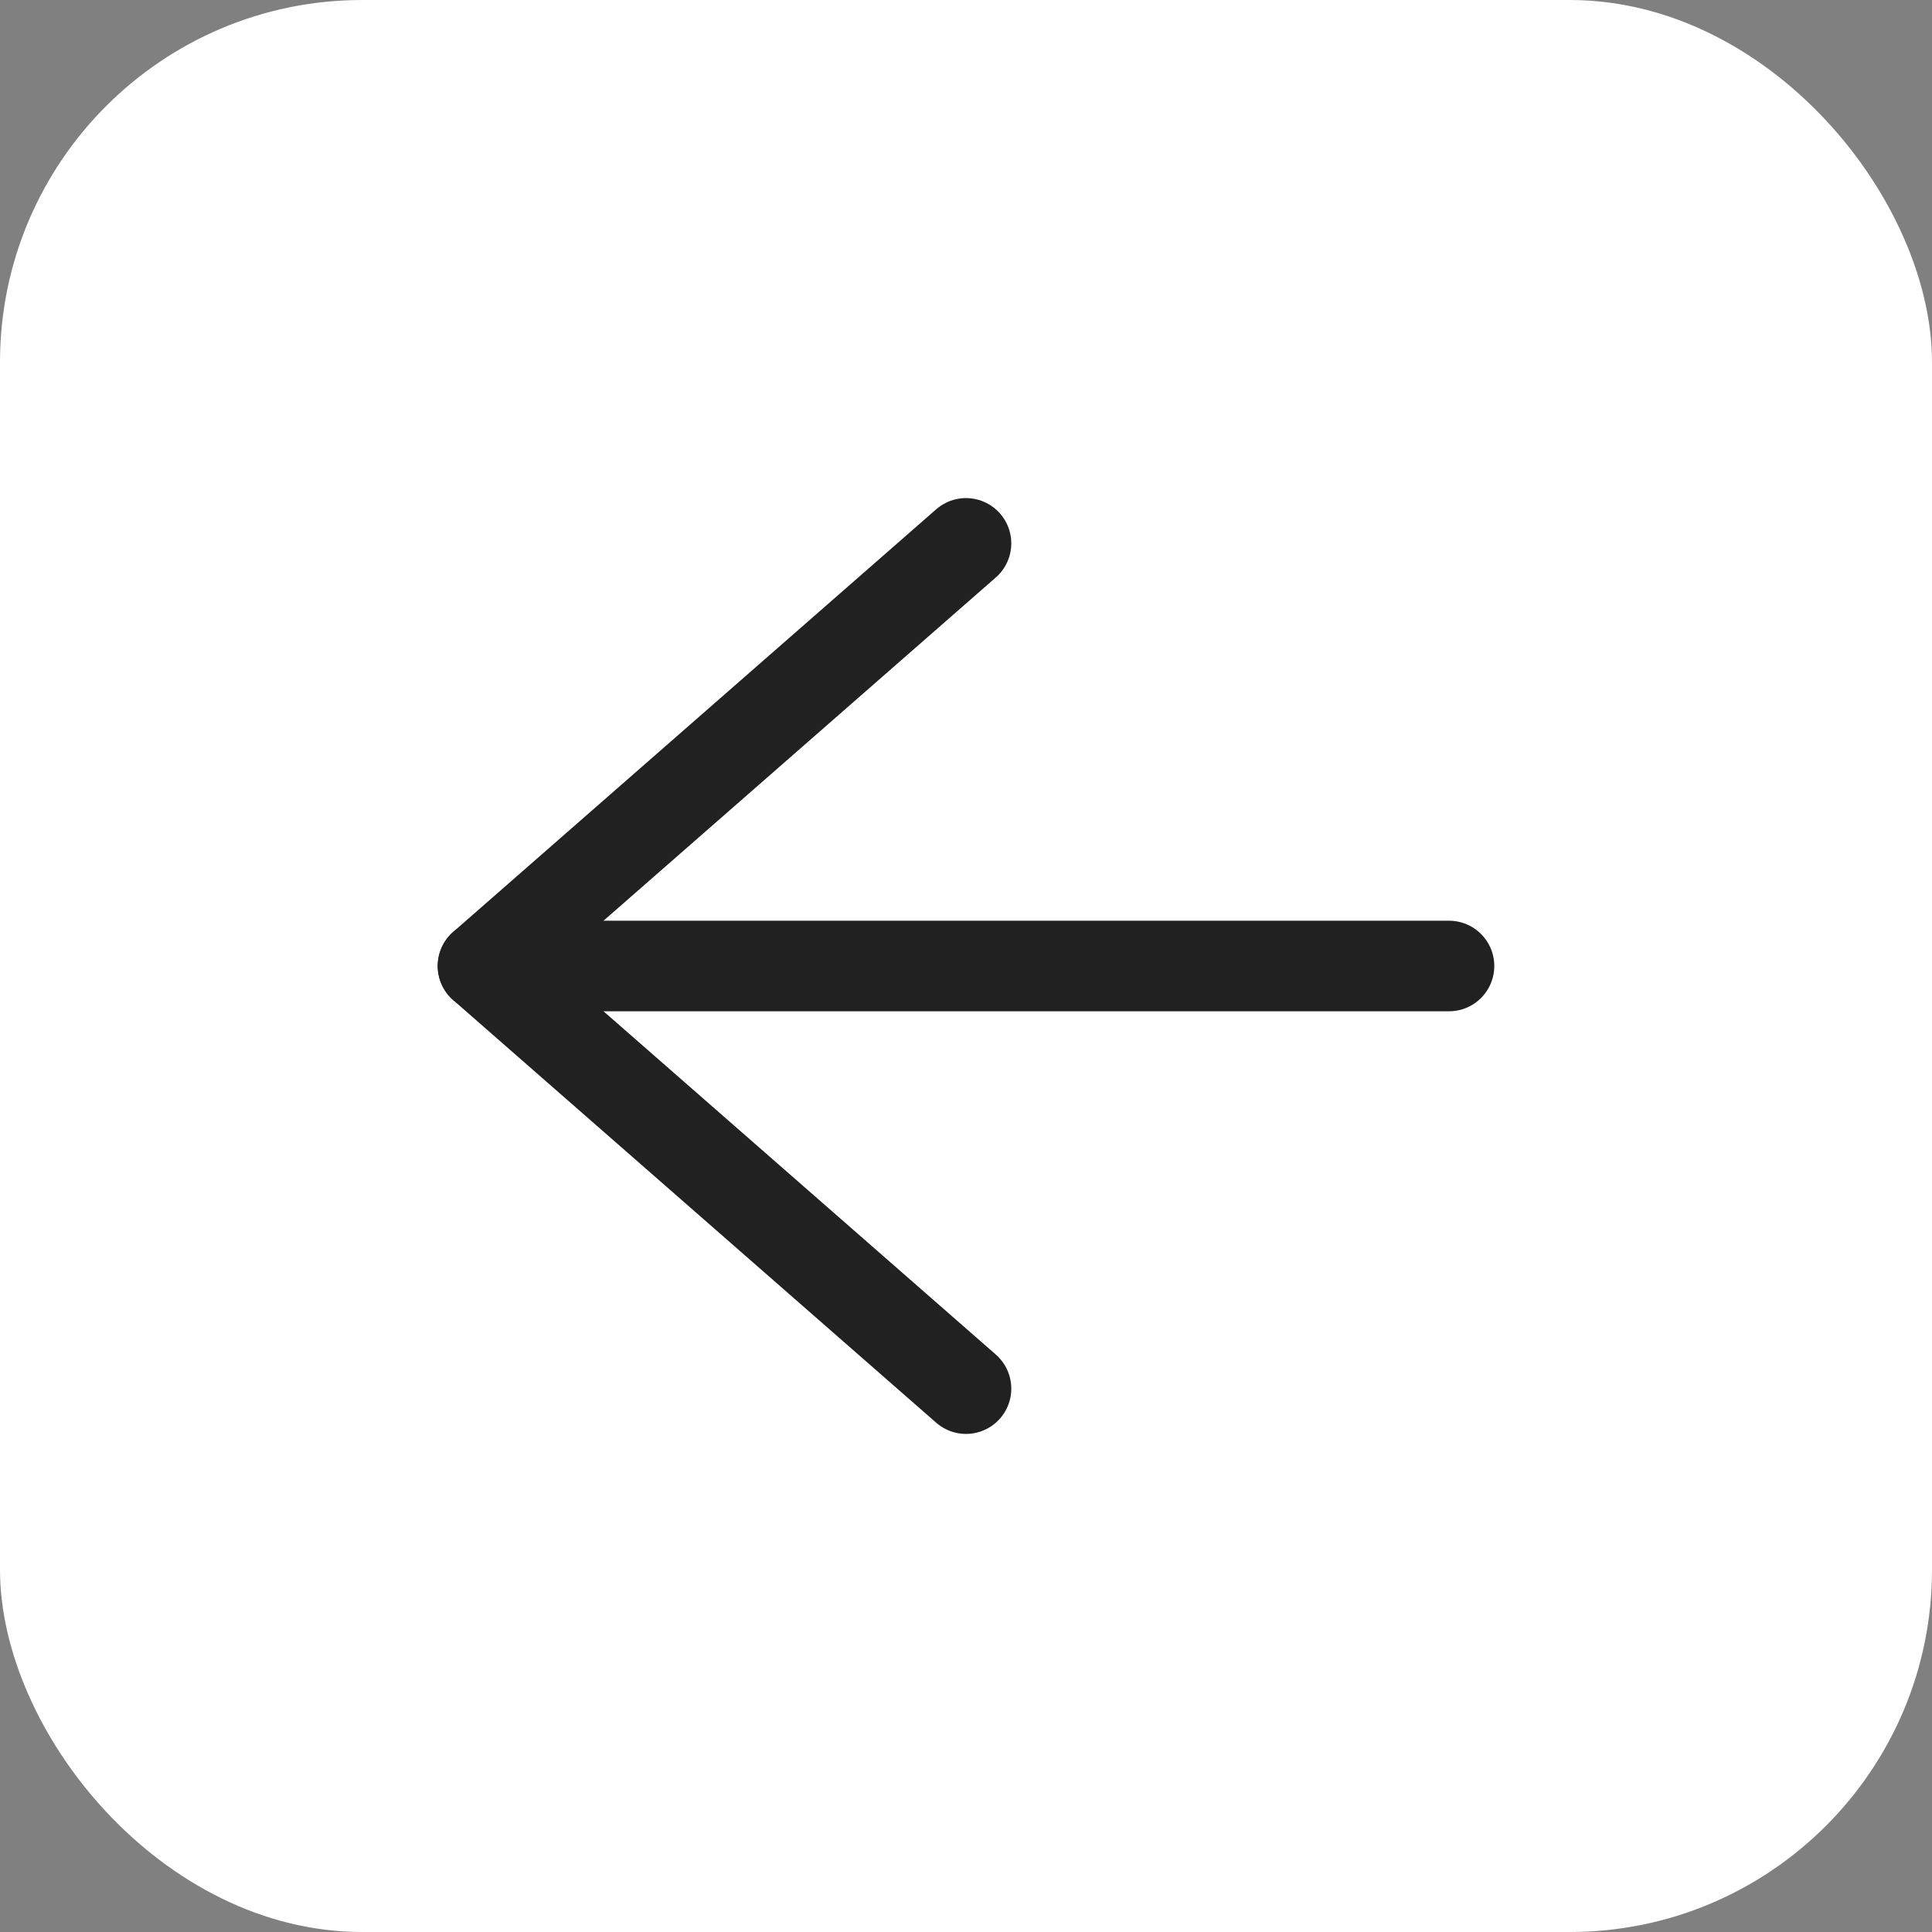 <svg width="32" height="32" viewBox="0 0 32 32" fill="none" xmlns="http://www.w3.org/2000/svg">
    <rect x="0" y="0" width="32" height="32" fill="#808080" stroke="none"/>
    <rect width="32" height="32" rx="6" fill="white"/>
    <path d="M24 16H8" stroke="#212121" stroke-width="1.5" stroke-linecap="round" stroke-linejoin="round"/>
    <path d="M16 23L8 16L16 9" stroke="#212121" stroke-width="1.5" stroke-linecap="round" stroke-linejoin="round"/>
</svg>